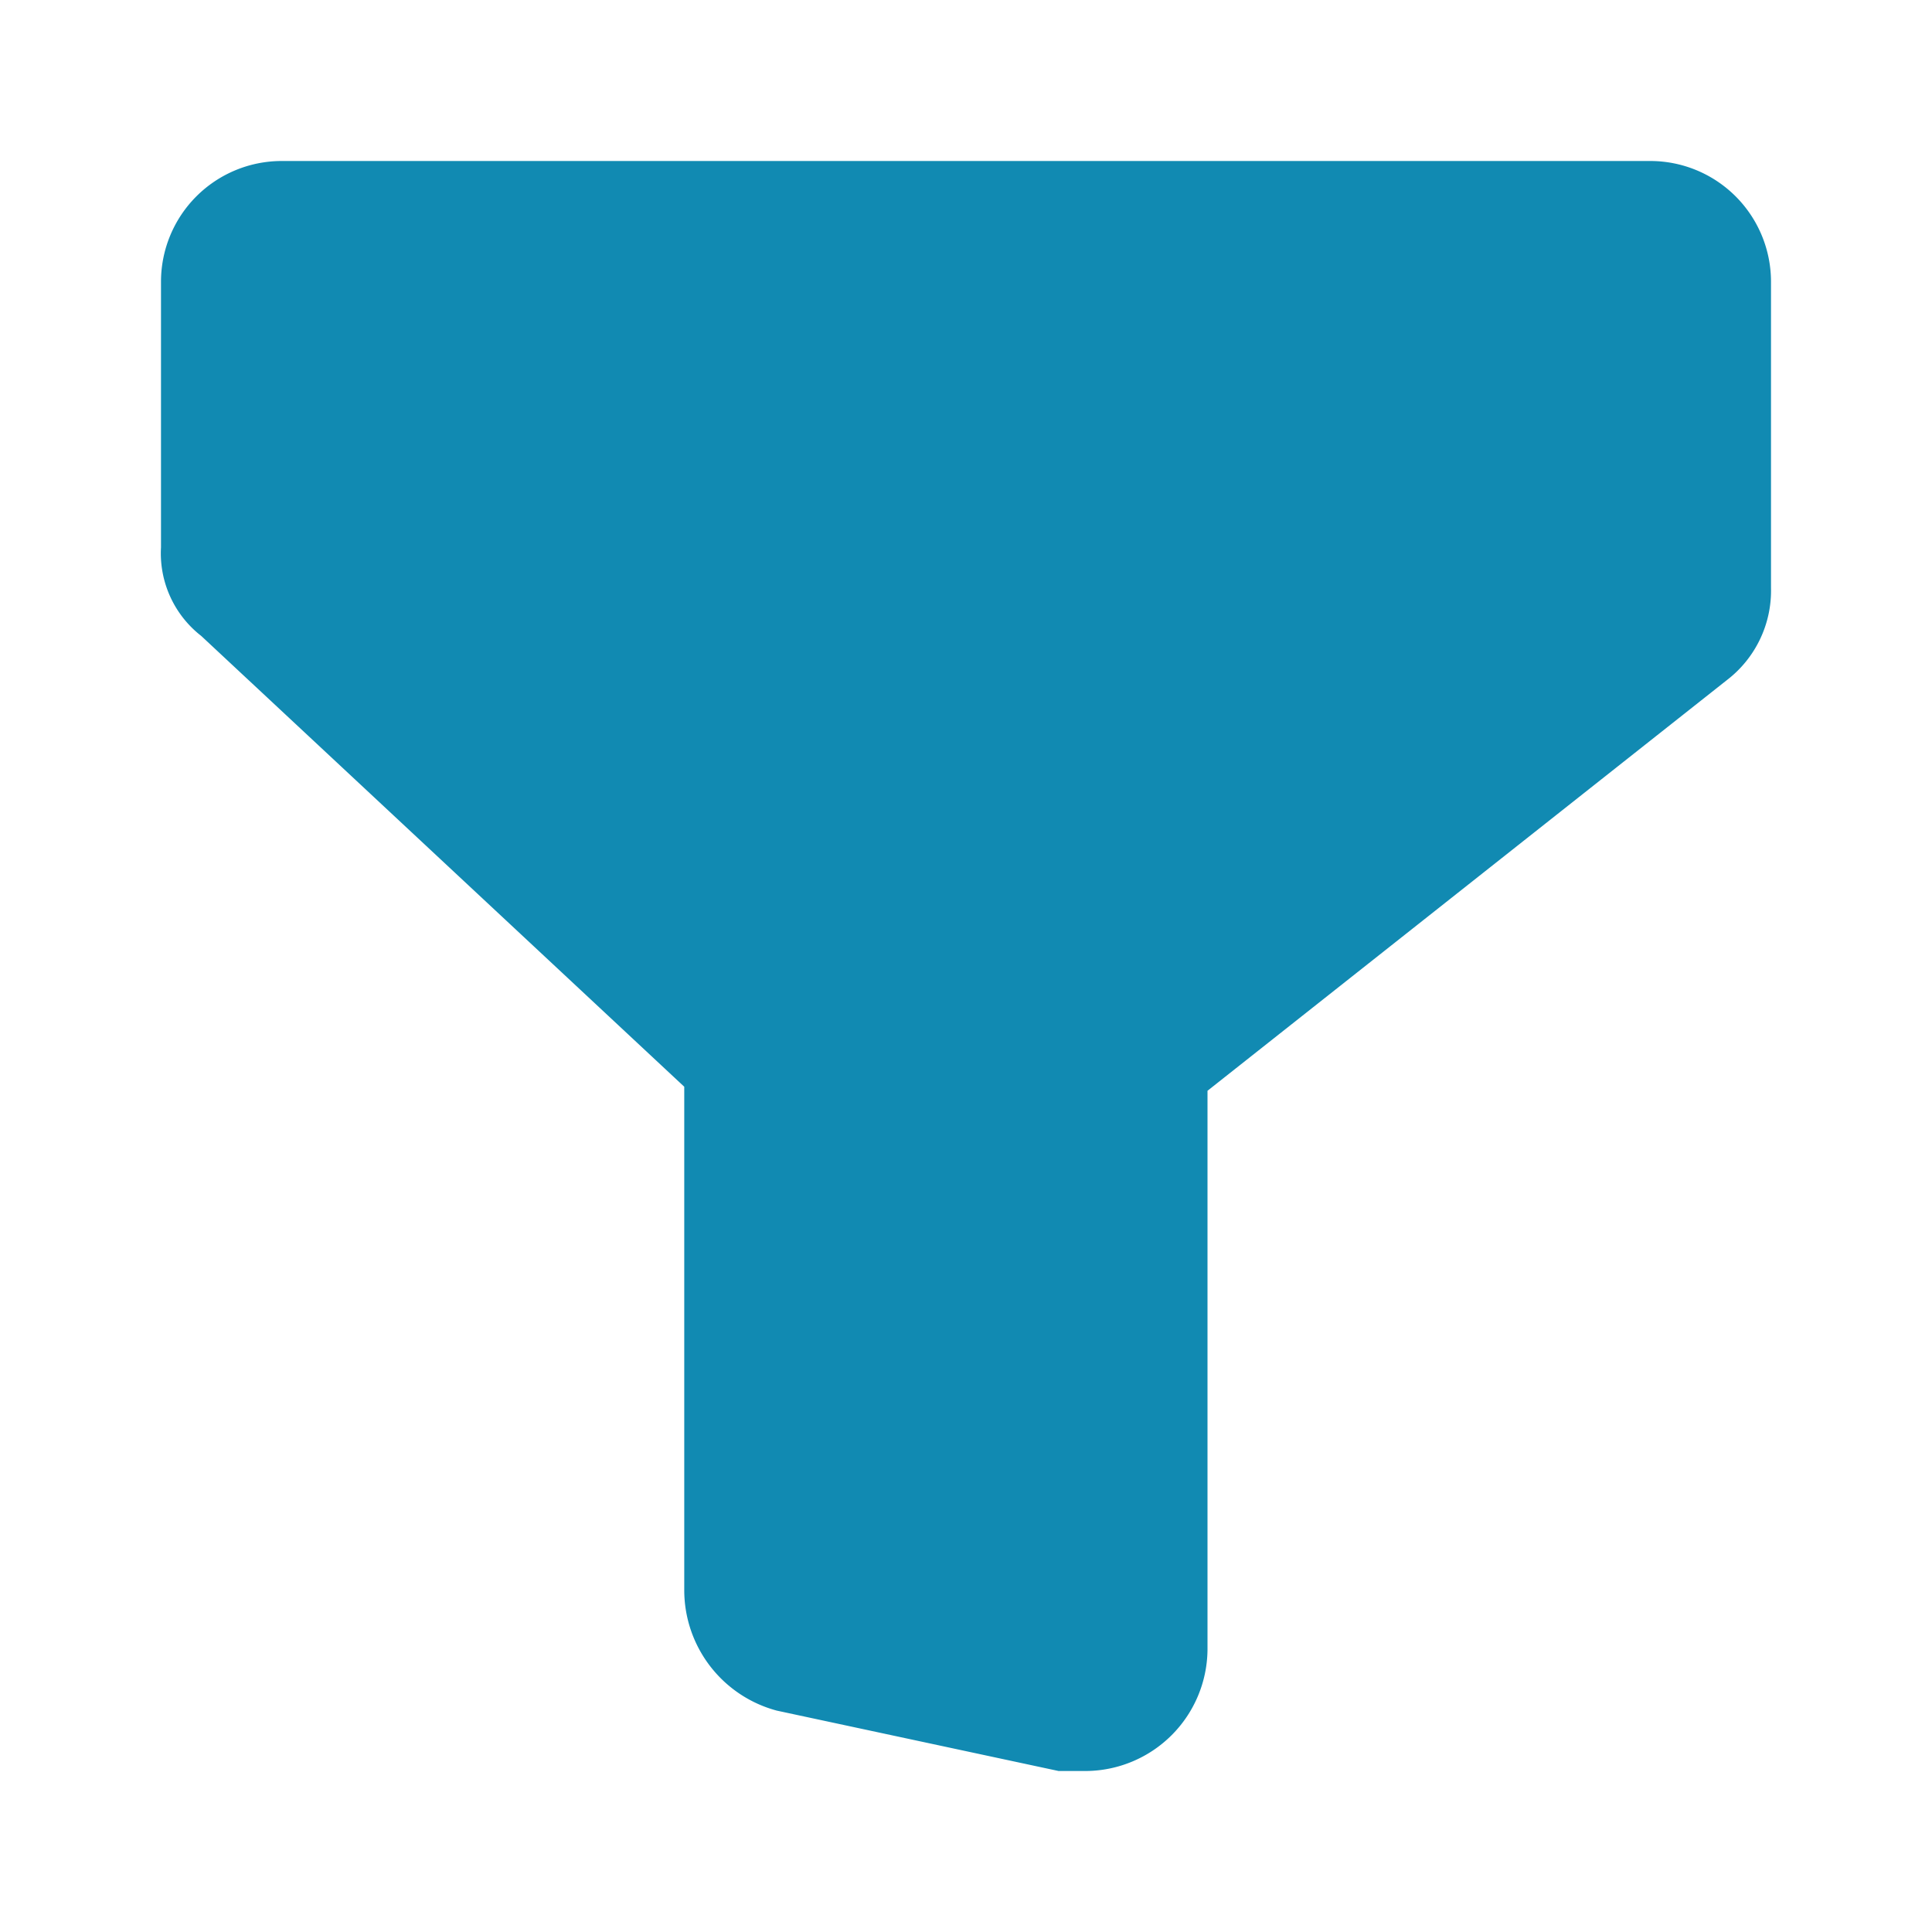 <svg xmlns="http://www.w3.org/2000/svg" xmlns:xlink="http://www.w3.org/1999/xlink" width="48" height="48" viewBox="0 0 48 48">
  <defs>
    <clipPath id="clip-path">
      <rect id="Rectangle_630" data-name="Rectangle 630" width="48" height="48" transform="translate(1639 8993)" fill="#118ab2"/>
    </clipPath>
  </defs>
  <g id="Mask_Group_126" data-name="Mask Group 126" transform="translate(-1639 -8993)" clip-path="url(#clip-path)">
    <g id="Layer_2" data-name="Layer 2" transform="translate(1639 8993)">
      <g id="invisible_box" data-name="invisible box">
        <rect id="Rectangle_631" data-name="Rectangle 631" width="48" height="48" fill="none"/>
      </g>
      <g id="Health_Icons" data-name="Health Icons">
        <path id="Path_958" data-name="Path 958" d="M27,44h-.7l-7-1.5a3.1,3.1,0,0,1-2.3-3V27L5,15.8a2.6,2.6,0,0,1-1-2.2V7A3,3,0,0,1,7,4H41a3,3,0,0,1,3,3v7.6a2.8,2.8,0,0,1-1.1,2.3L30,27.1V41a3.042,3.042,0,0,1-3,3Z" fill="#118ab2"/>
      </g>
    </g>
  </g>
</svg>
